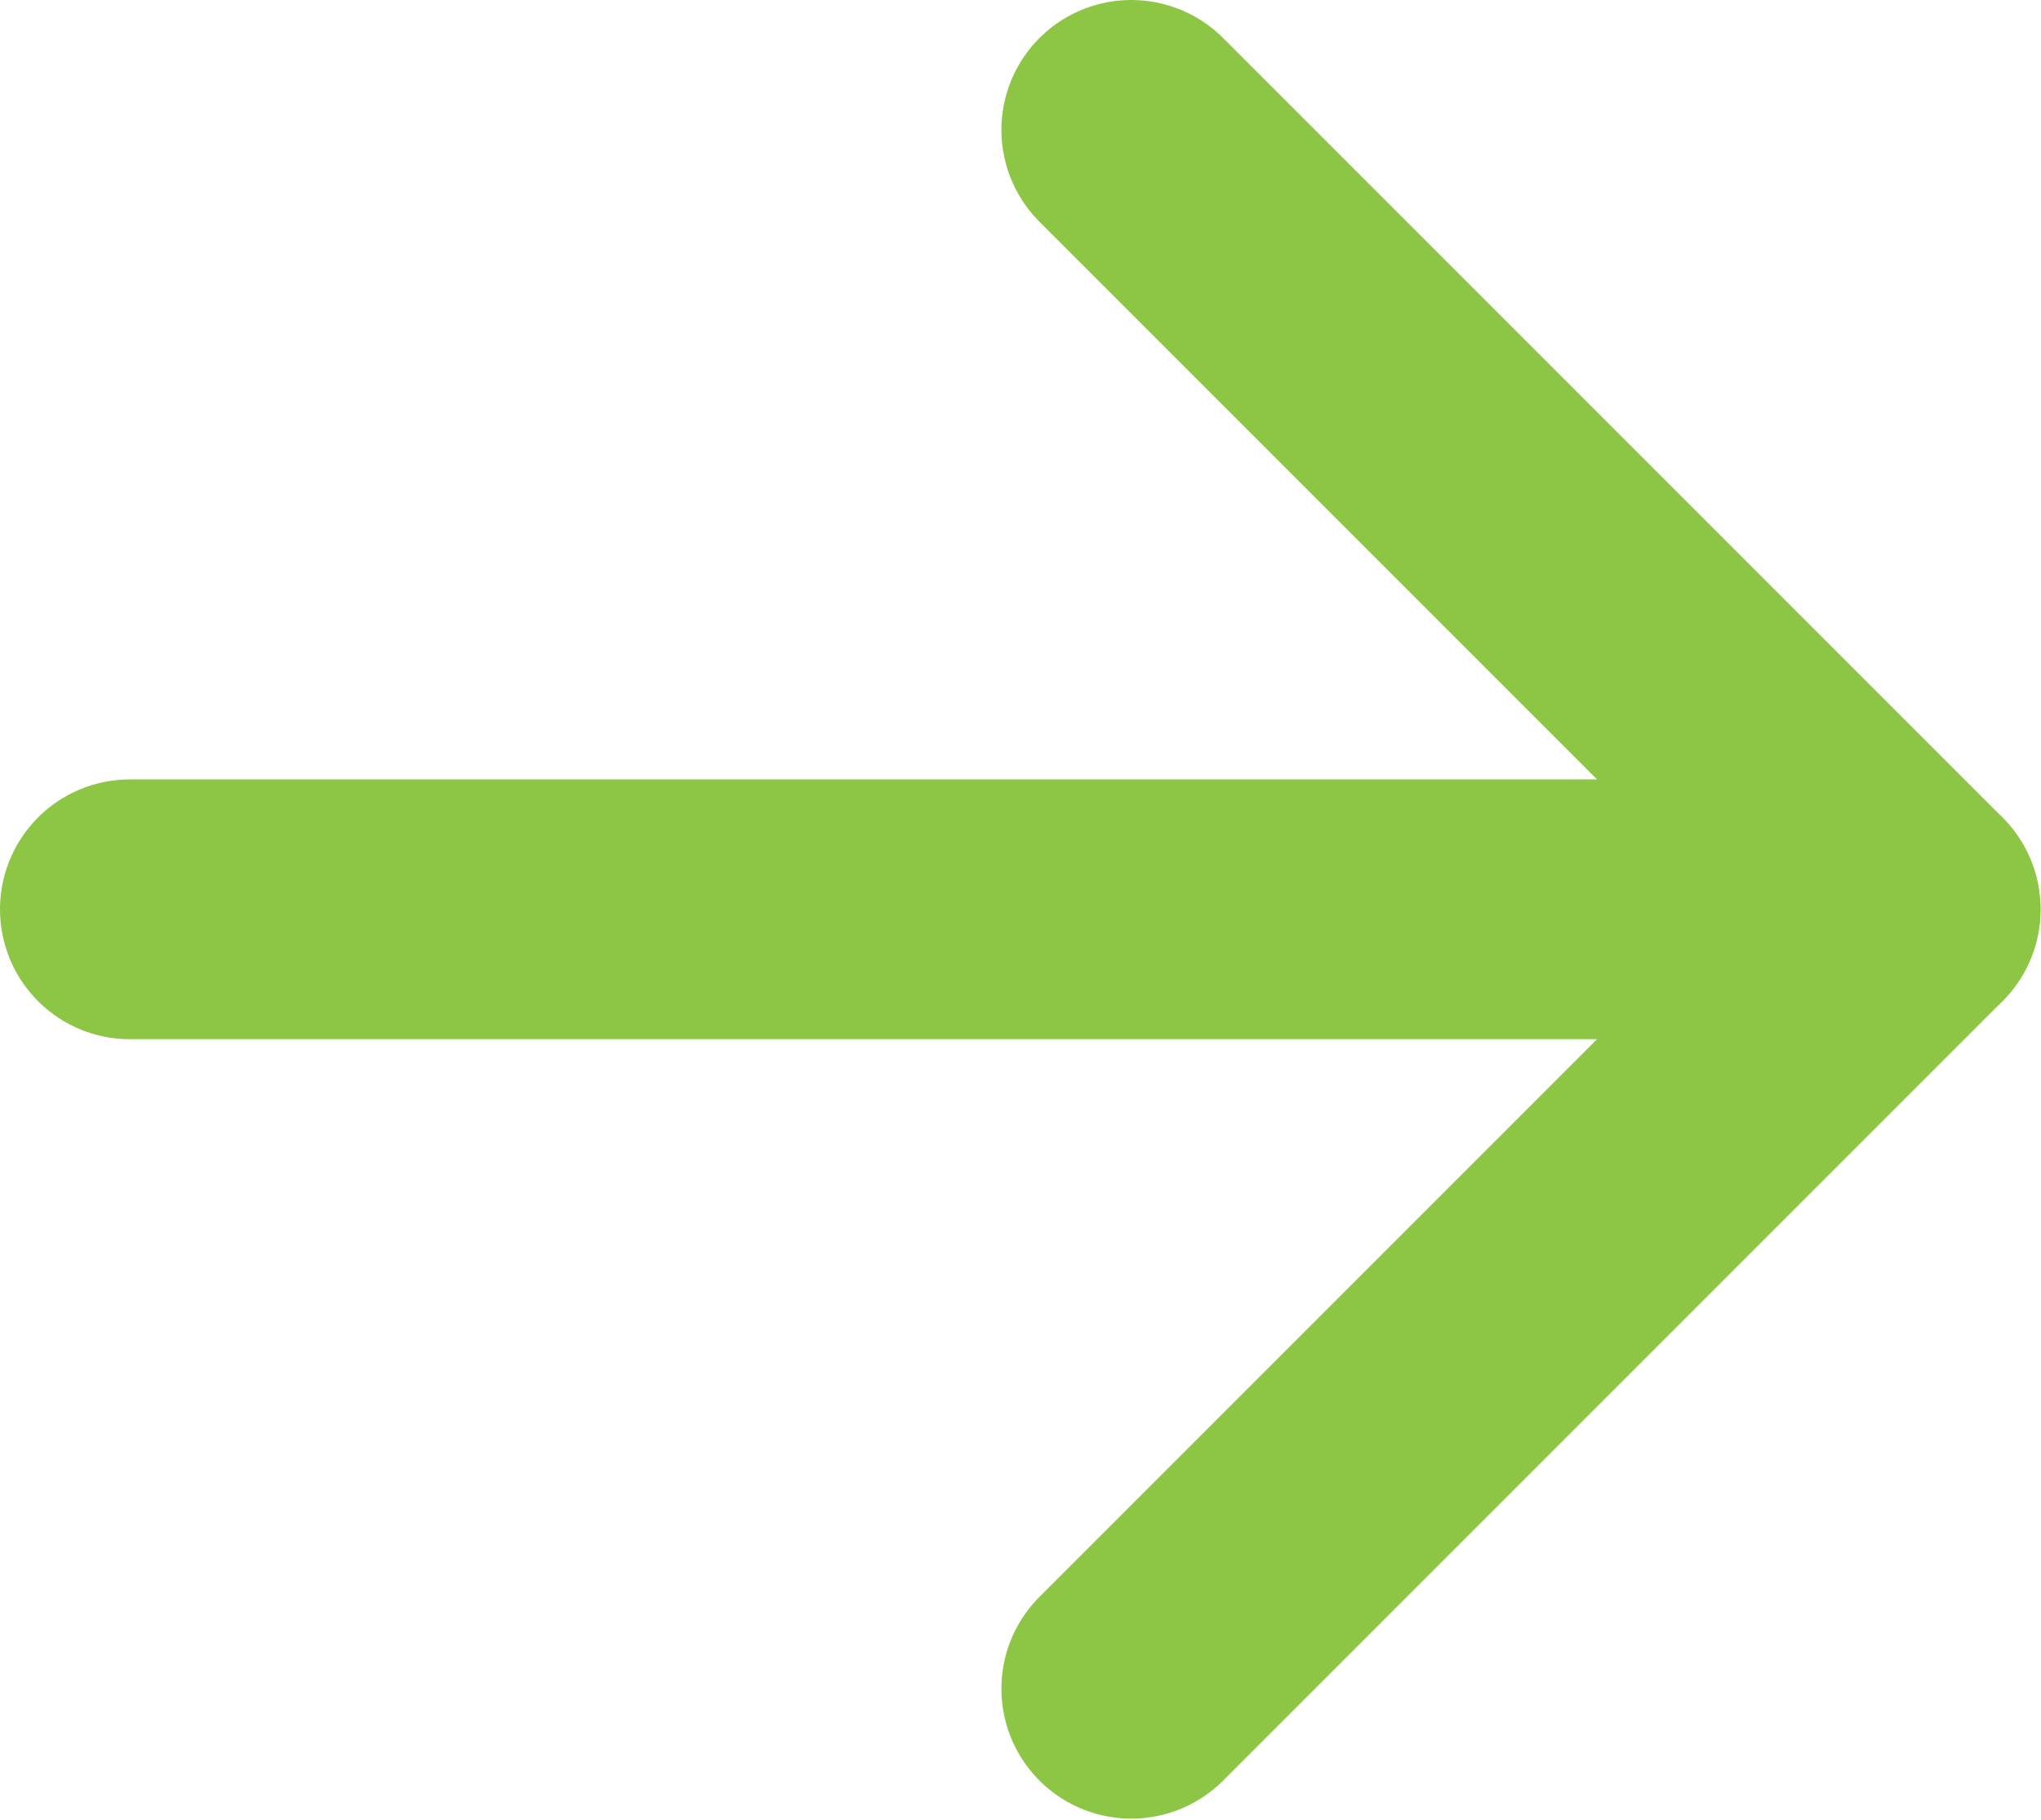 <svg width="15.714" height="14.008" viewBox="0 0 15.714 14.008" fill="none" xmlns="http://www.w3.org/2000/svg" xmlns:xlink="http://www.w3.org/1999/xlink">
	<desc>
			Created with Pixso.
	</desc>
	<defs/>
	<path d="M1 7L14.71 7" stroke="#8CC644" stroke-opacity="1" stroke-width="2" stroke-linejoin="round" stroke-linecap="round"/>
	<path d="M8.71 1L14.71 7L8.71 13" stroke="#8CC644" stroke-opacity="1" stroke-width="2" stroke-linejoin="round" stroke-linecap="round"/>
</svg>
